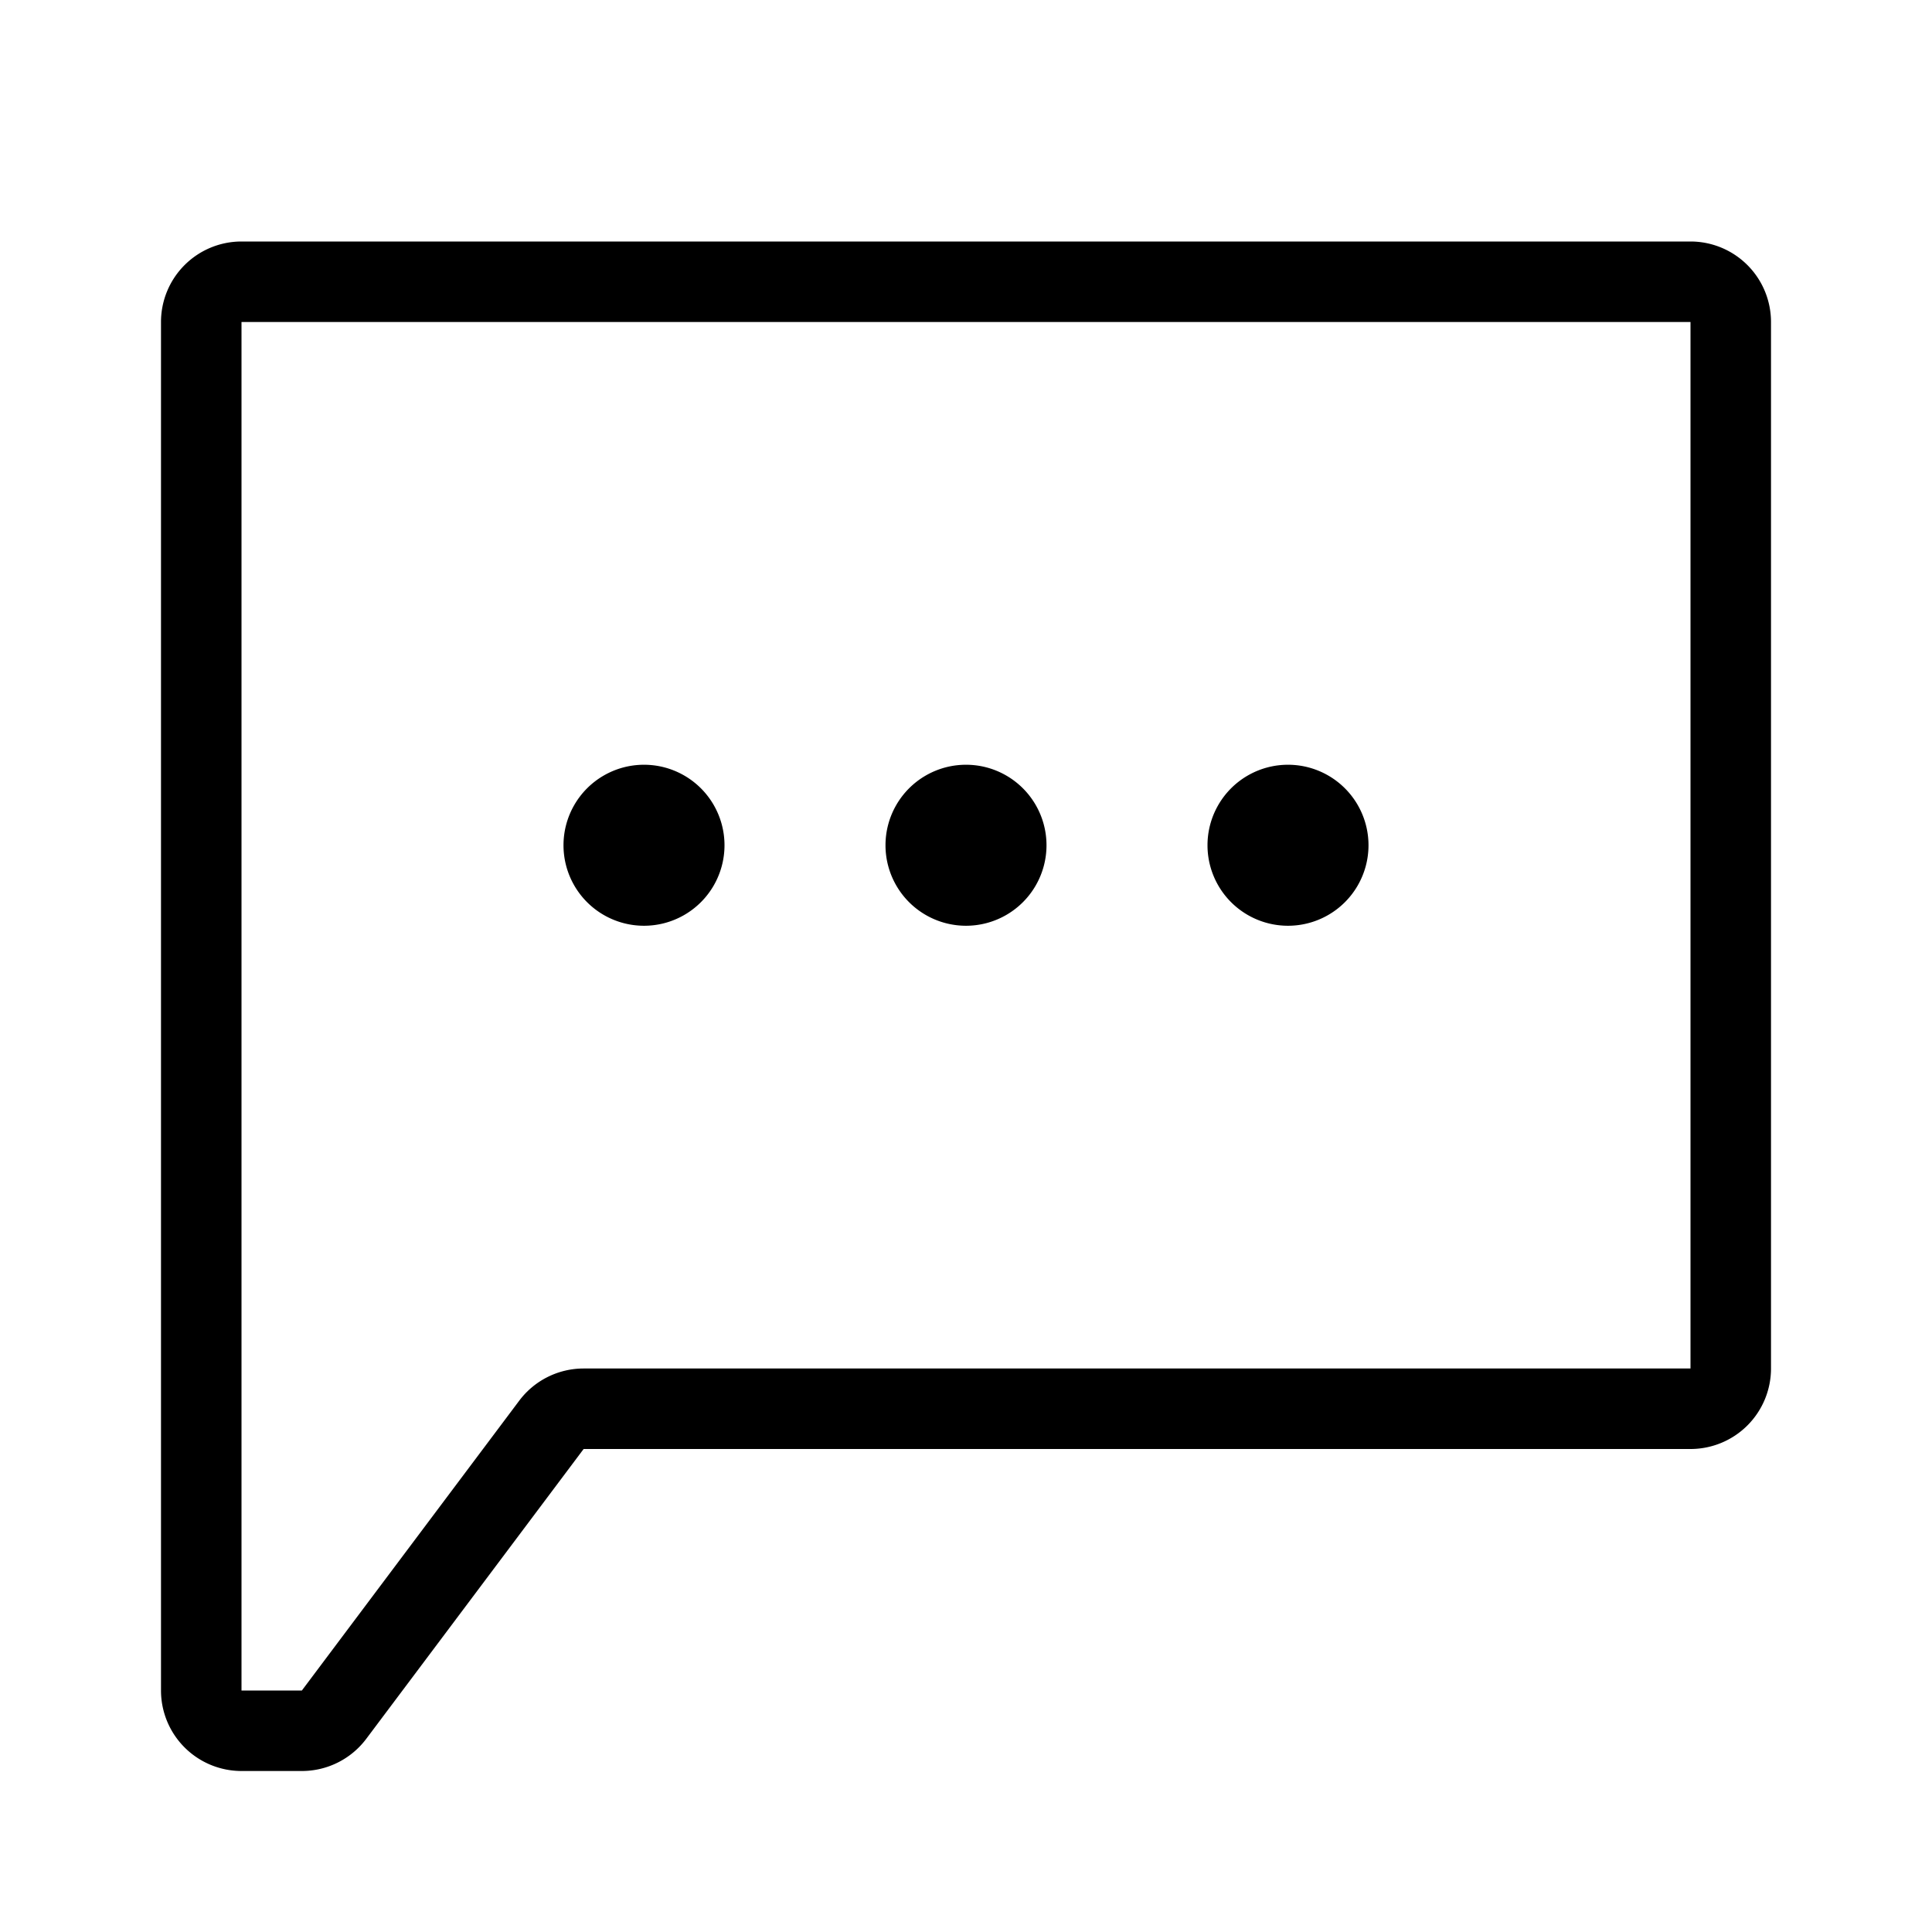 <svg xmlns="http://www.w3.org/2000/svg" width="24" height="24" viewBox="0 0 24 24"><path d="M2 4a1 1 0 0 1 1-1h18a1 1 0 0 1 1 1v13a1 1 0 0 1-1 1H7.25l-2.7 3.6a1 1 0 0 1-.8.4H3a1 1 0 0 1-1-1V4zm19 0H3v17h.75l2.7-3.6a1 1 0 0 1 .8-.4H21V4zM7 10.5a1 1 0 1 1 2 0 1 1 0 0 1-2 0zm4 0a1 1 0 1 1 2 0 1 1 0 0 1-2 0zm4 0a1 1 0 1 1 2 0 1 1 0 0 1-2 0z"/></svg>